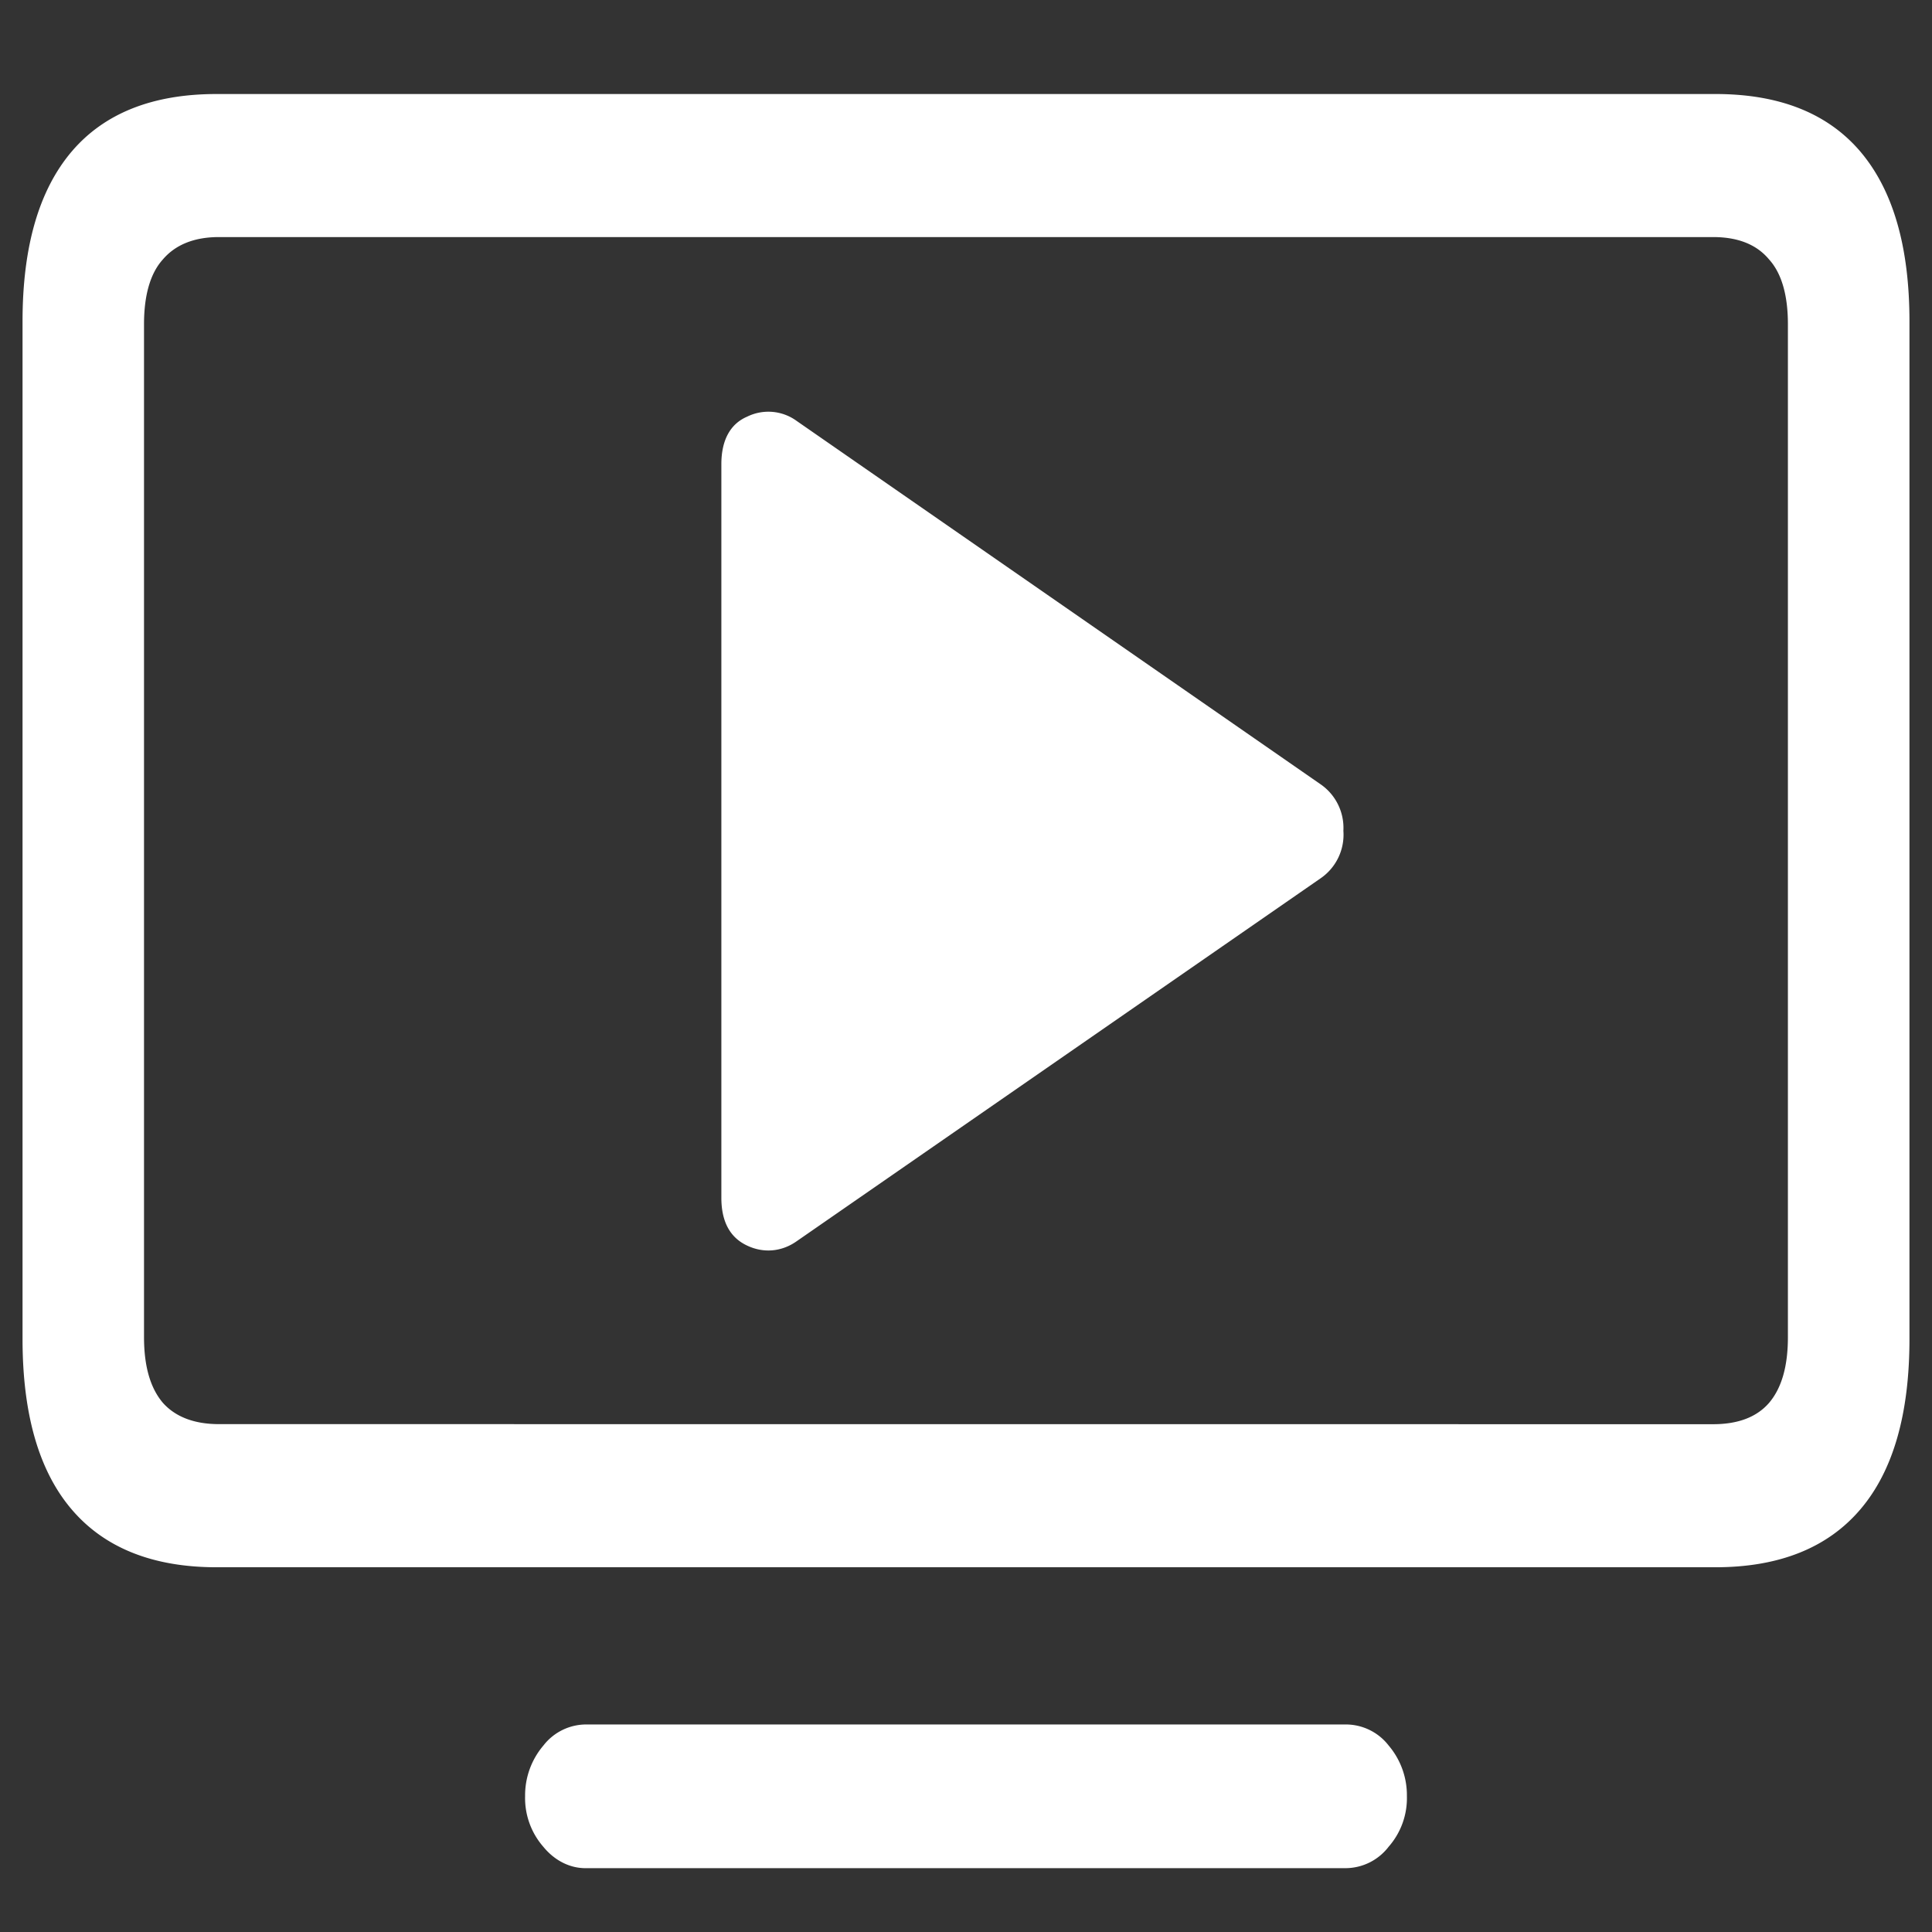 <svg xmlns="http://www.w3.org/2000/svg" width="24" height="24"><rect width="100%" height="100%" fill="#333333" stroke="none"/><path style="stroke:none;fill-rule:nonzero;fill:#fff;fill-opacity:1" d="M2.691 19.469H21.31c.793 0 1.394-.242 1.8-.719.407-.477.61-1.184.61-2.117V3.993c0-.927-.203-1.63-.61-2.11-.406-.477-1.007-.715-1.8-.715H2.69c-.793 0-1.394.238-1.8.715-.407.48-.61 1.183-.61 2.11v12.64c0 .933.203 1.64.61 2.117.406.477 1.007.719 1.8.719Zm.028-1.778c-.305 0-.54-.09-.696-.265-.156-.184-.234-.453-.234-.817V4.027c0-.359.078-.632.234-.804.157-.184.391-.278.696-.278H21.28c.313 0 .543.094.696.278.156.172.234.445.234.804V16.61c0 .364-.078.633-.234.817-.153.176-.383.265-.696.265Zm4.566 5.516h9.43a.677.677 0 0 0 .535-.266.915.915 0 0 0 .227-.628.954.954 0 0 0-.227-.63.673.673 0 0 0-.535-.261h-9.43a.673.673 0 0 0-.535.262.954.954 0 0 0-.227.628.92.92 0 0 0 .227.63c.14.171.332.269.535.265Zm1.676-8.328c0 .3.11.496.32.594.203.097.43.078.617-.055l6.508-4.508a.657.657 0 0 0 .282-.59.658.658 0 0 0-.29-.582l-6.5-4.508a.597.597 0 0 0-.617-.054c-.21.09-.32.293-.32.59Zm0 0"/></svg>